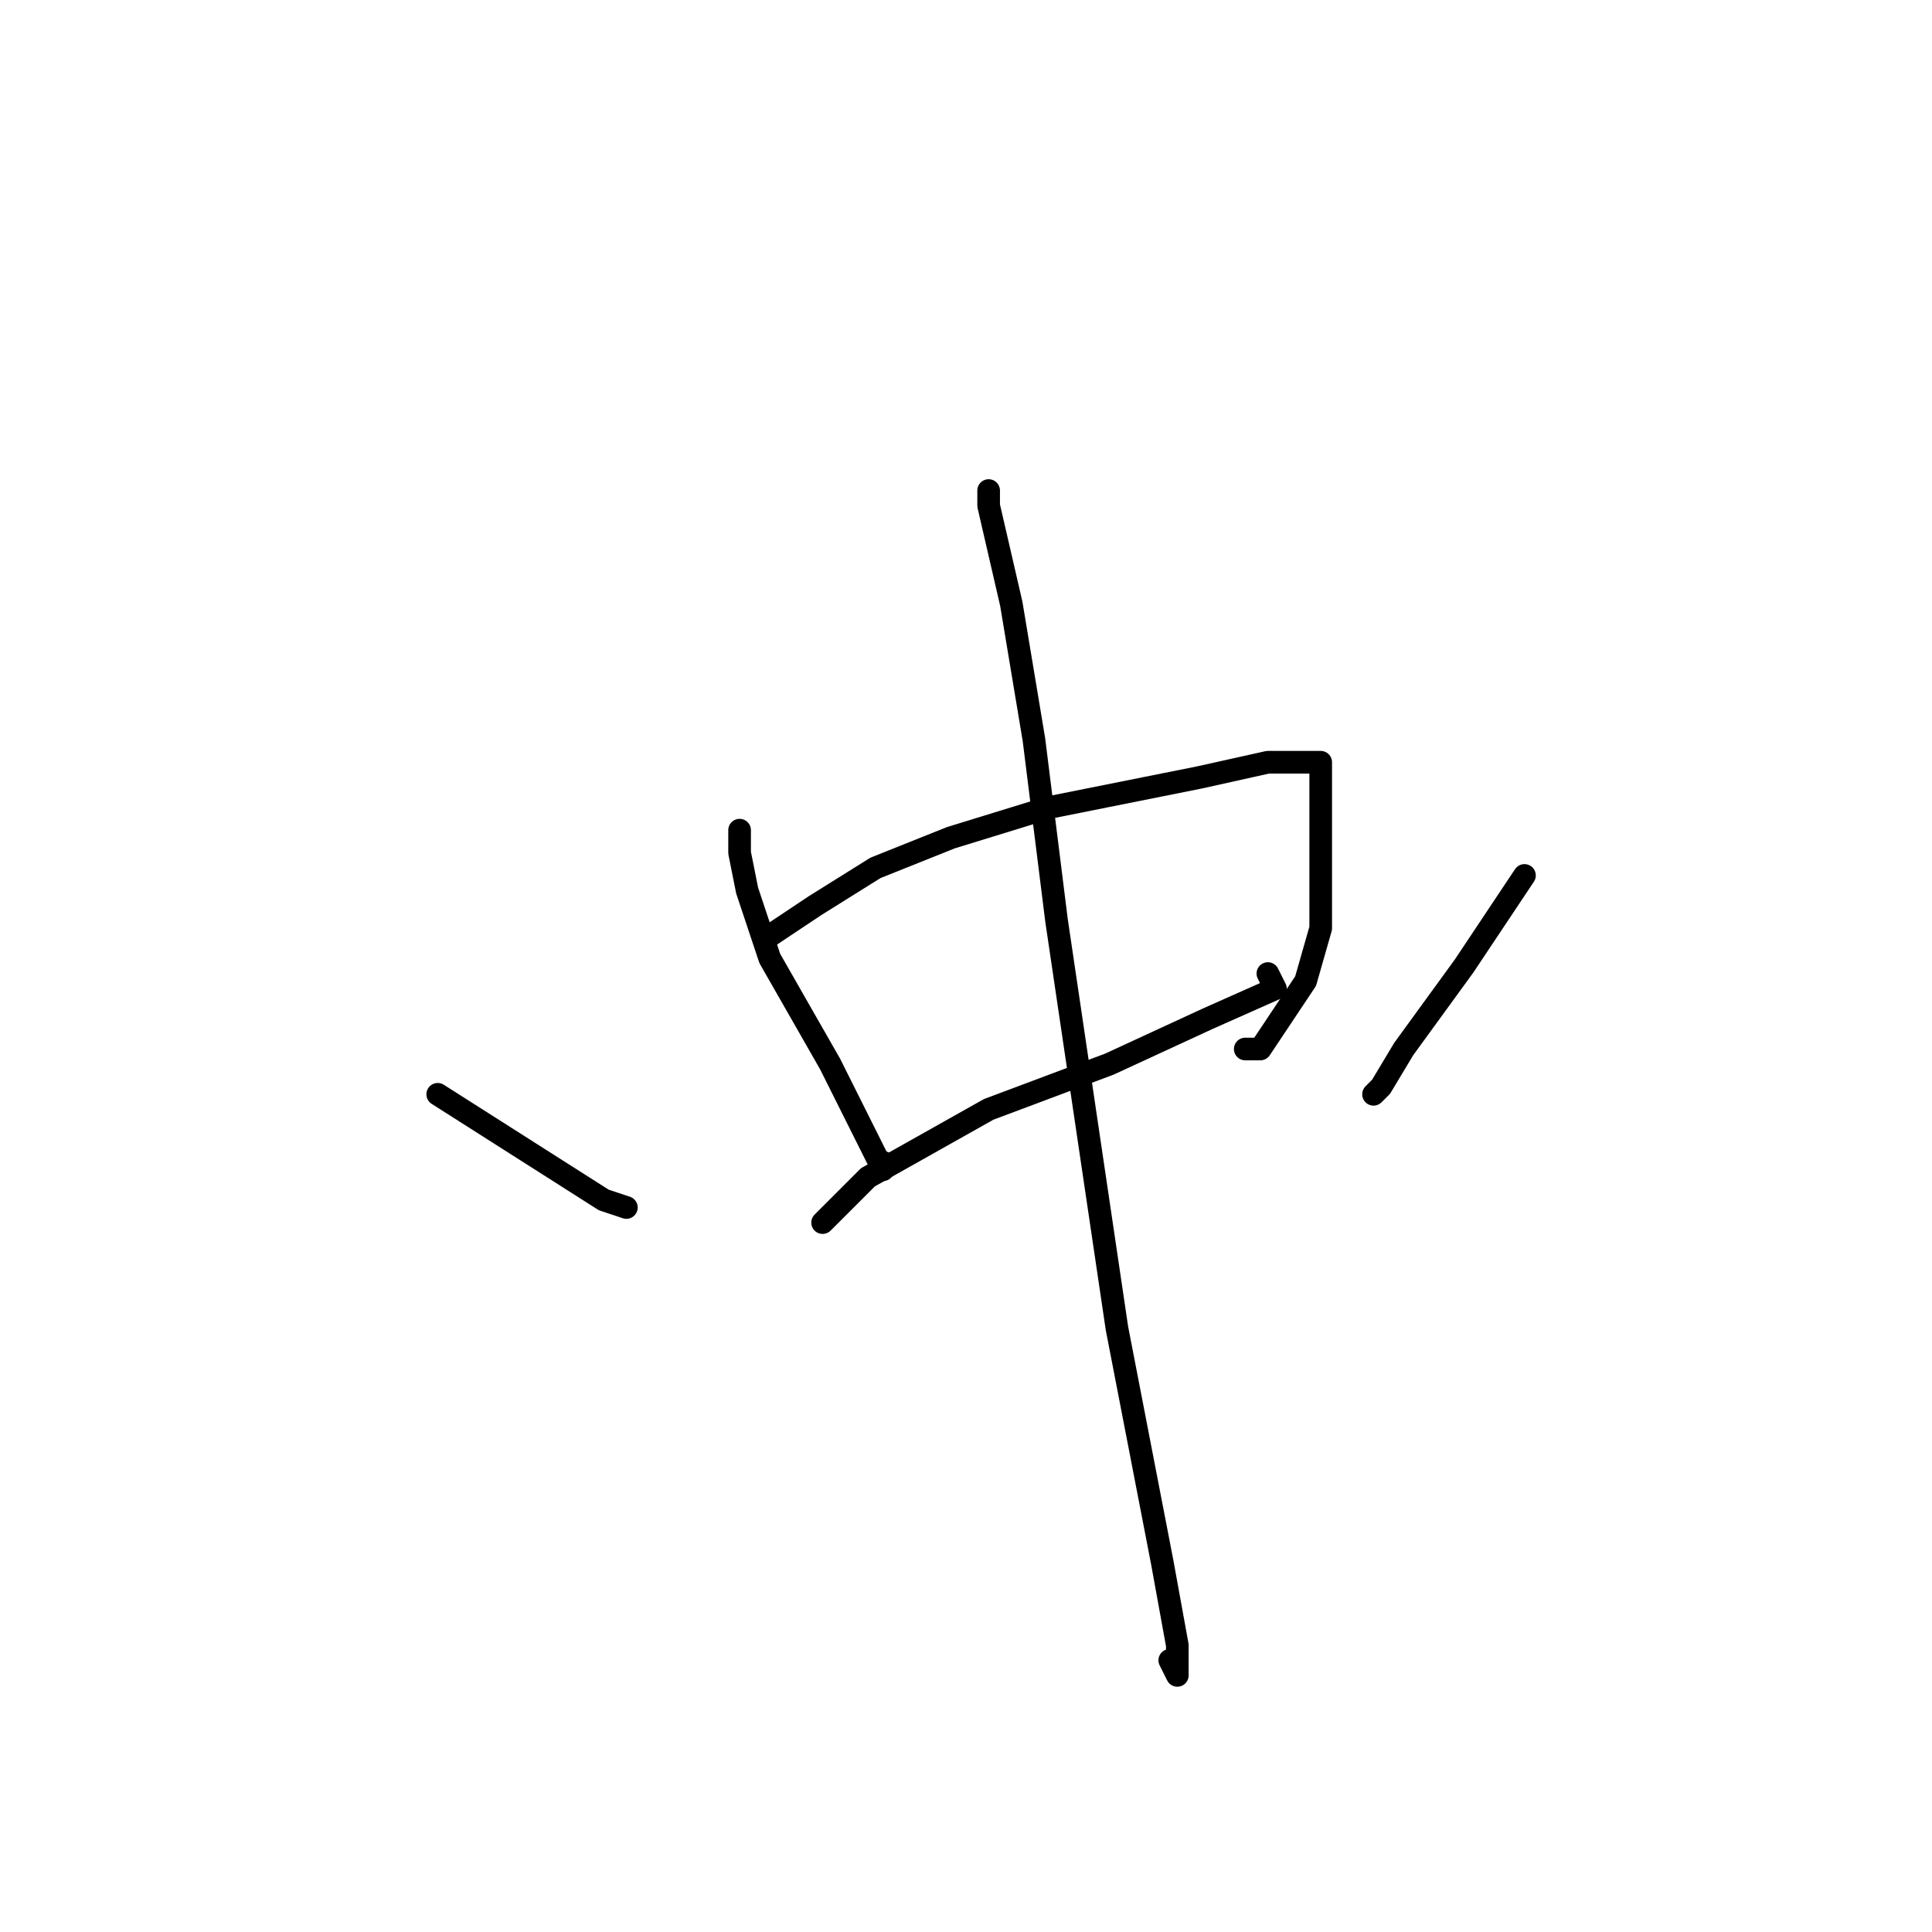 <?xml version="1.0" standalone="no"?>
    <svg width="256" height="256" xmlns="http://www.w3.org/2000/svg" version="1.1">
    <polyline stroke="black" stroke-width="3" stroke-linecap="round" fill="transparent" stroke-linejoin="round" points="98 110 98 111 98 112 98 113 99 118 102 127 110 141 116 153 117 155 117 154 117 154 " />
        <polyline stroke="black" stroke-width="3" stroke-linecap="round" fill="transparent" stroke-linejoin="round" points="102 124 105 122 108 120 116 115 126 111 139 107 159 103 168 101 174 101 175 101 175 104 175 108 175 117 175 123 173 130 167 139 165 139 165 139 " />
        <polyline stroke="black" stroke-width="3" stroke-linecap="round" fill="transparent" stroke-linejoin="round" points="109 162 112 159 115 156 131 147 147 141 160 135 169 131 168 129 168 129 " />
        <polyline stroke="black" stroke-width="3" stroke-linecap="round" fill="transparent" stroke-linejoin="round" points="131 65 131 66 131 67 134 80 137 98 140 122 144 149 148 176 154 207 156 218 156 222 155 220 155 220 " />
        <polyline stroke="black" stroke-width="3" stroke-linecap="round" fill="transparent" stroke-linejoin="round" points="58 145 69 152 80 159 83 160 83 160 " />
        <polyline stroke="black" stroke-width="3" stroke-linecap="round" fill="transparent" stroke-linejoin="round" points="202 116 198 122 194 128 186 139 183 144 182 145 182 145 " />
        </svg>